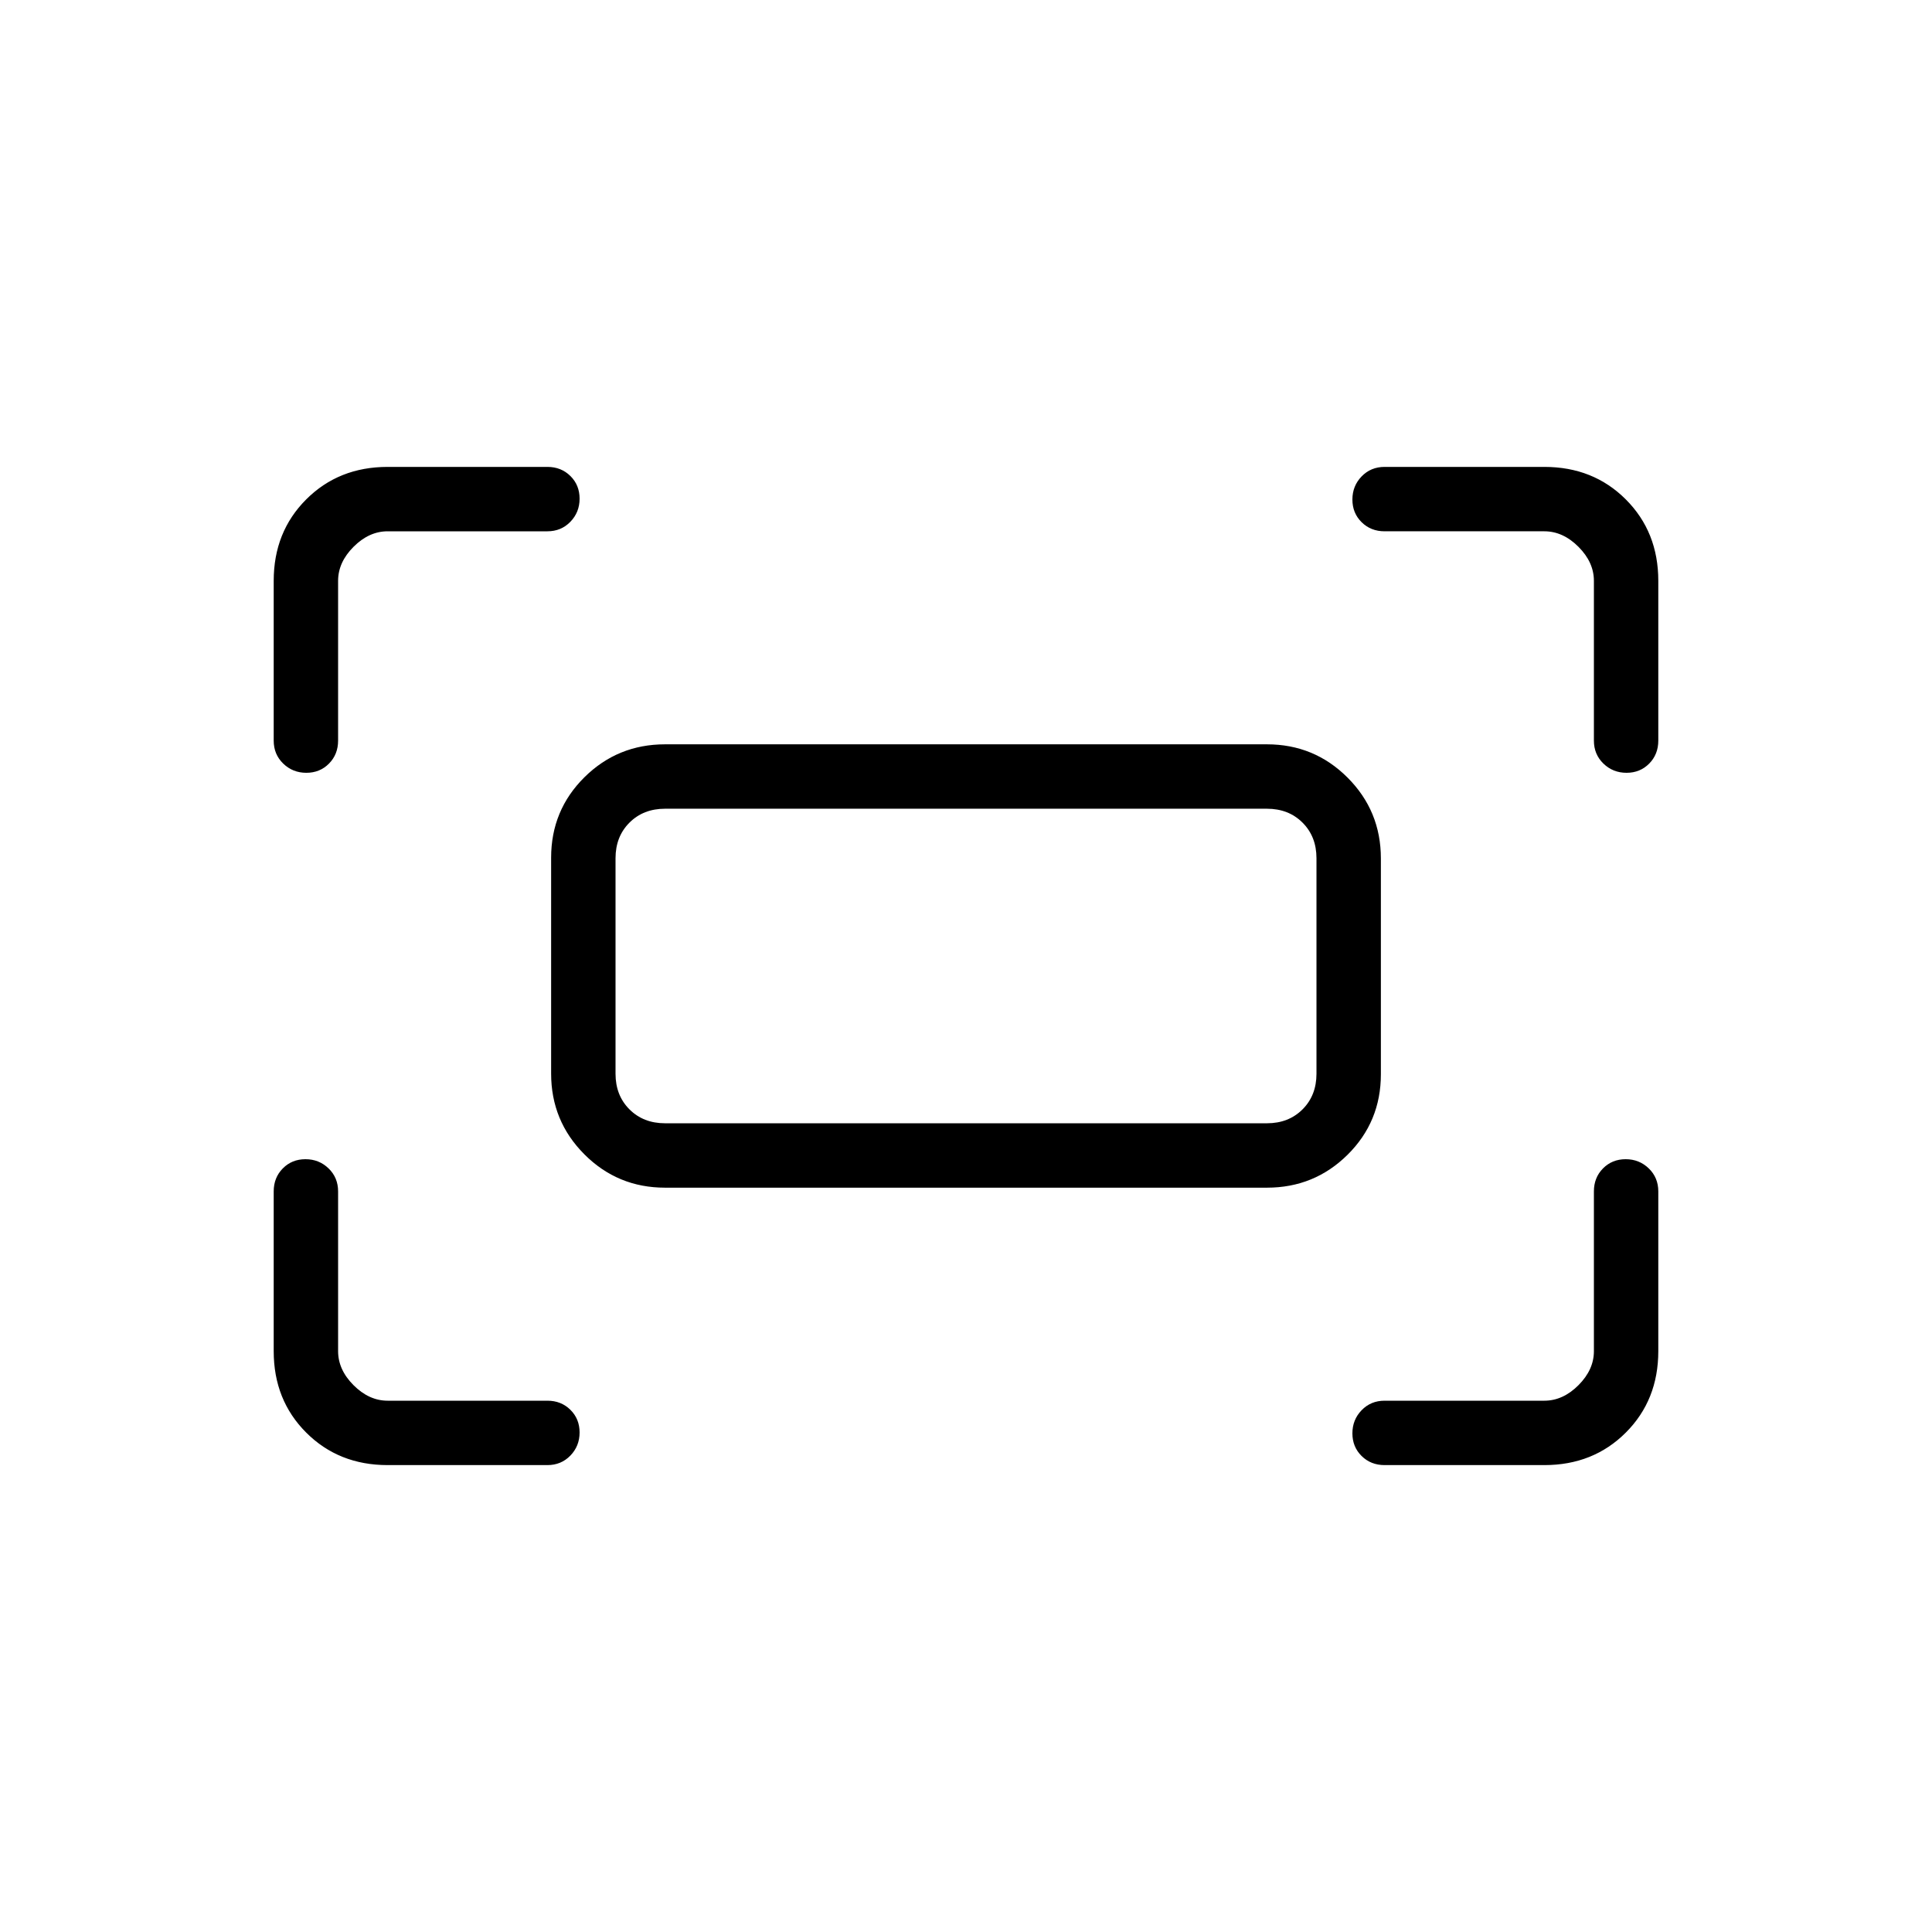 <svg xmlns="http://www.w3.org/2000/svg" height="20" viewBox="0 -960 960 960" width="20"><path d="M792-592v-79.38q0-9.24-7.69-16.93-7.69-7.69-16.93-7.69H688q-6.84 0-11.42-4.52T672-711.79q0-6.75 4.58-11.48T688-728h79.38q24.32 0 40.47 16.15T824-671.38V-592q0 6.84-4.52 11.42T808.21-576q-6.75 0-11.48-4.58T792-592Zm-656 0v-79.38q0-24.32 16.15-40.47T192.62-728H272q6.84 0 11.42 4.52t4.58 11.27q0 6.75-4.58 11.48T272-696h-79.38q-9.24 0-16.93 7.69-7.69 7.69-7.69 16.93V-592q0 6.84-4.52 11.42T152.21-576q-6.75 0-11.48-4.58T136-592Zm631.38 360H688q-6.84 0-11.42-4.52T672-247.79q0-6.75 4.58-11.48T688-264h79.38q9.24 0 16.93-7.69 7.69-7.69 7.69-16.93V-368q0-6.84 4.52-11.42t11.27-4.58q6.75 0 11.48 4.58T824-368v79.38q0 24.32-16.15 40.47T767.38-232Zm-574.76 0q-24.32 0-40.47-16.15T136-288.62V-368q0-6.84 4.52-11.42t11.27-4.58q6.75 0 11.48 4.58T168-368v79.38q0 9.24 7.69 16.93 7.69 7.69 16.93 7.69H272q6.84 0 11.42 4.52t4.58 11.27q0 6.75-4.58 11.48T272-232h-79.38Zm81.23-194.55V-533.8q0-23.58 16.53-39.97 16.54-16.38 40.08-16.38h299.08q23.54 0 40.08 16.56 16.53 16.56 16.53 40.14v107.25q0 23.58-16.53 39.97-16.54 16.38-40.08 16.38H330.46q-23.54 0-40.08-16.56-16.53-16.56-16.53-40.14Zm56.61 24.7h299.08q10.77 0 17.69-6.92 6.92-6.92 6.92-17.69v-107.08q0-10.77-6.92-17.69-6.92-6.92-17.69-6.92H330.46q-10.77 0-17.69 6.92-6.92 6.92-6.92 17.69v107.08q0 10.77 6.92 17.69 6.92 6.92 17.69 6.92Zm-24.61 0V-558.15-401.85Z"/></svg>